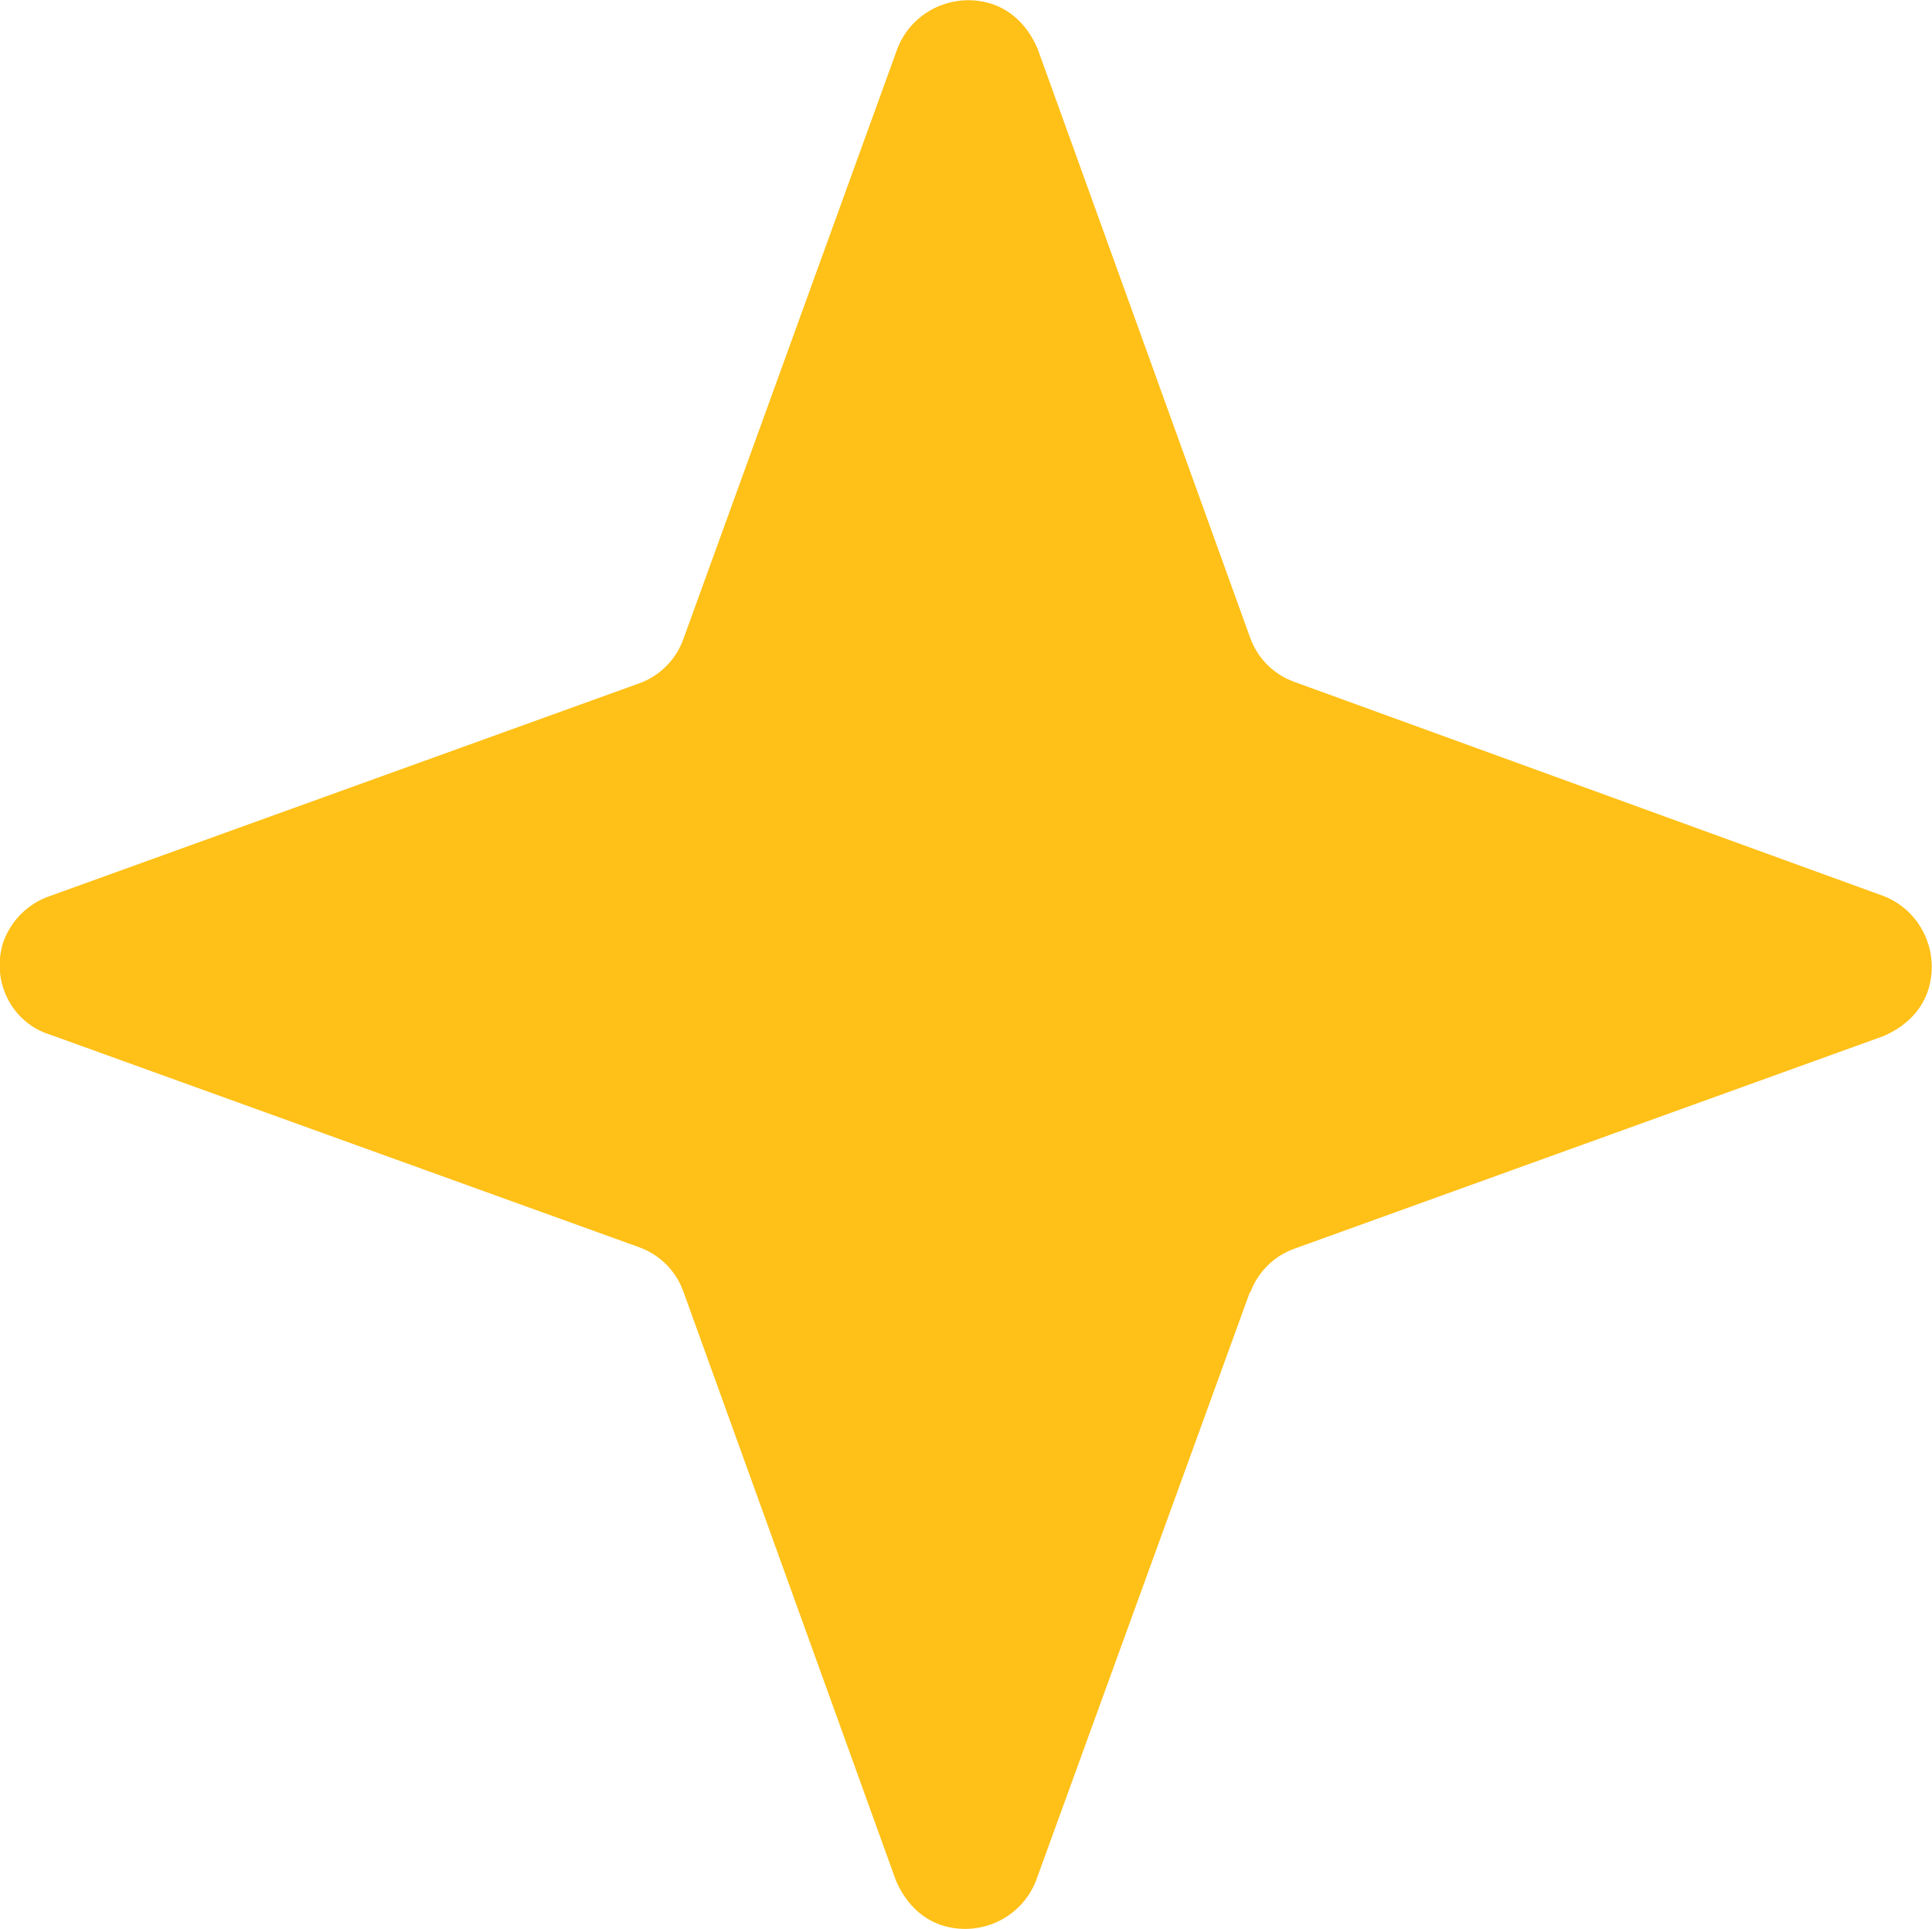 <?xml version="1.0" encoding="UTF-8"?>
<svg id="Layer_2" data-name="Layer 2" xmlns="http://www.w3.org/2000/svg" viewBox="0 0 13.09 13.07">
  <defs>
    <style>
      .cls-1 {
        fill: #ffc017;
      }
    </style>
  </defs>
  <g id="Layer_1-2" data-name="Layer 1">
    <path class="cls-1" d="m8.47,8.75l-1.45,3.99c-.1.26-.39.39-.65.3-.14-.05-.24-.16-.3-.3l-1.44-3.99c-.05-.14-.16-.25-.3-.3L.34,7.01c-.26-.08-.4-.36-.32-.62.05-.15.17-.27.32-.32l3.99-1.44c.14-.05.25-.16.3-.3L6.08.33c.1-.26.39-.39.65-.3.14.05.24.16.3.3l1.44,3.99c.05.14.16.25.3.3l3.99,1.45c.26.1.39.39.3.65-.05.14-.16.24-.3.3l-3.99,1.44c-.14.05-.25.16-.3.3Z"/>
  </g>
</svg>